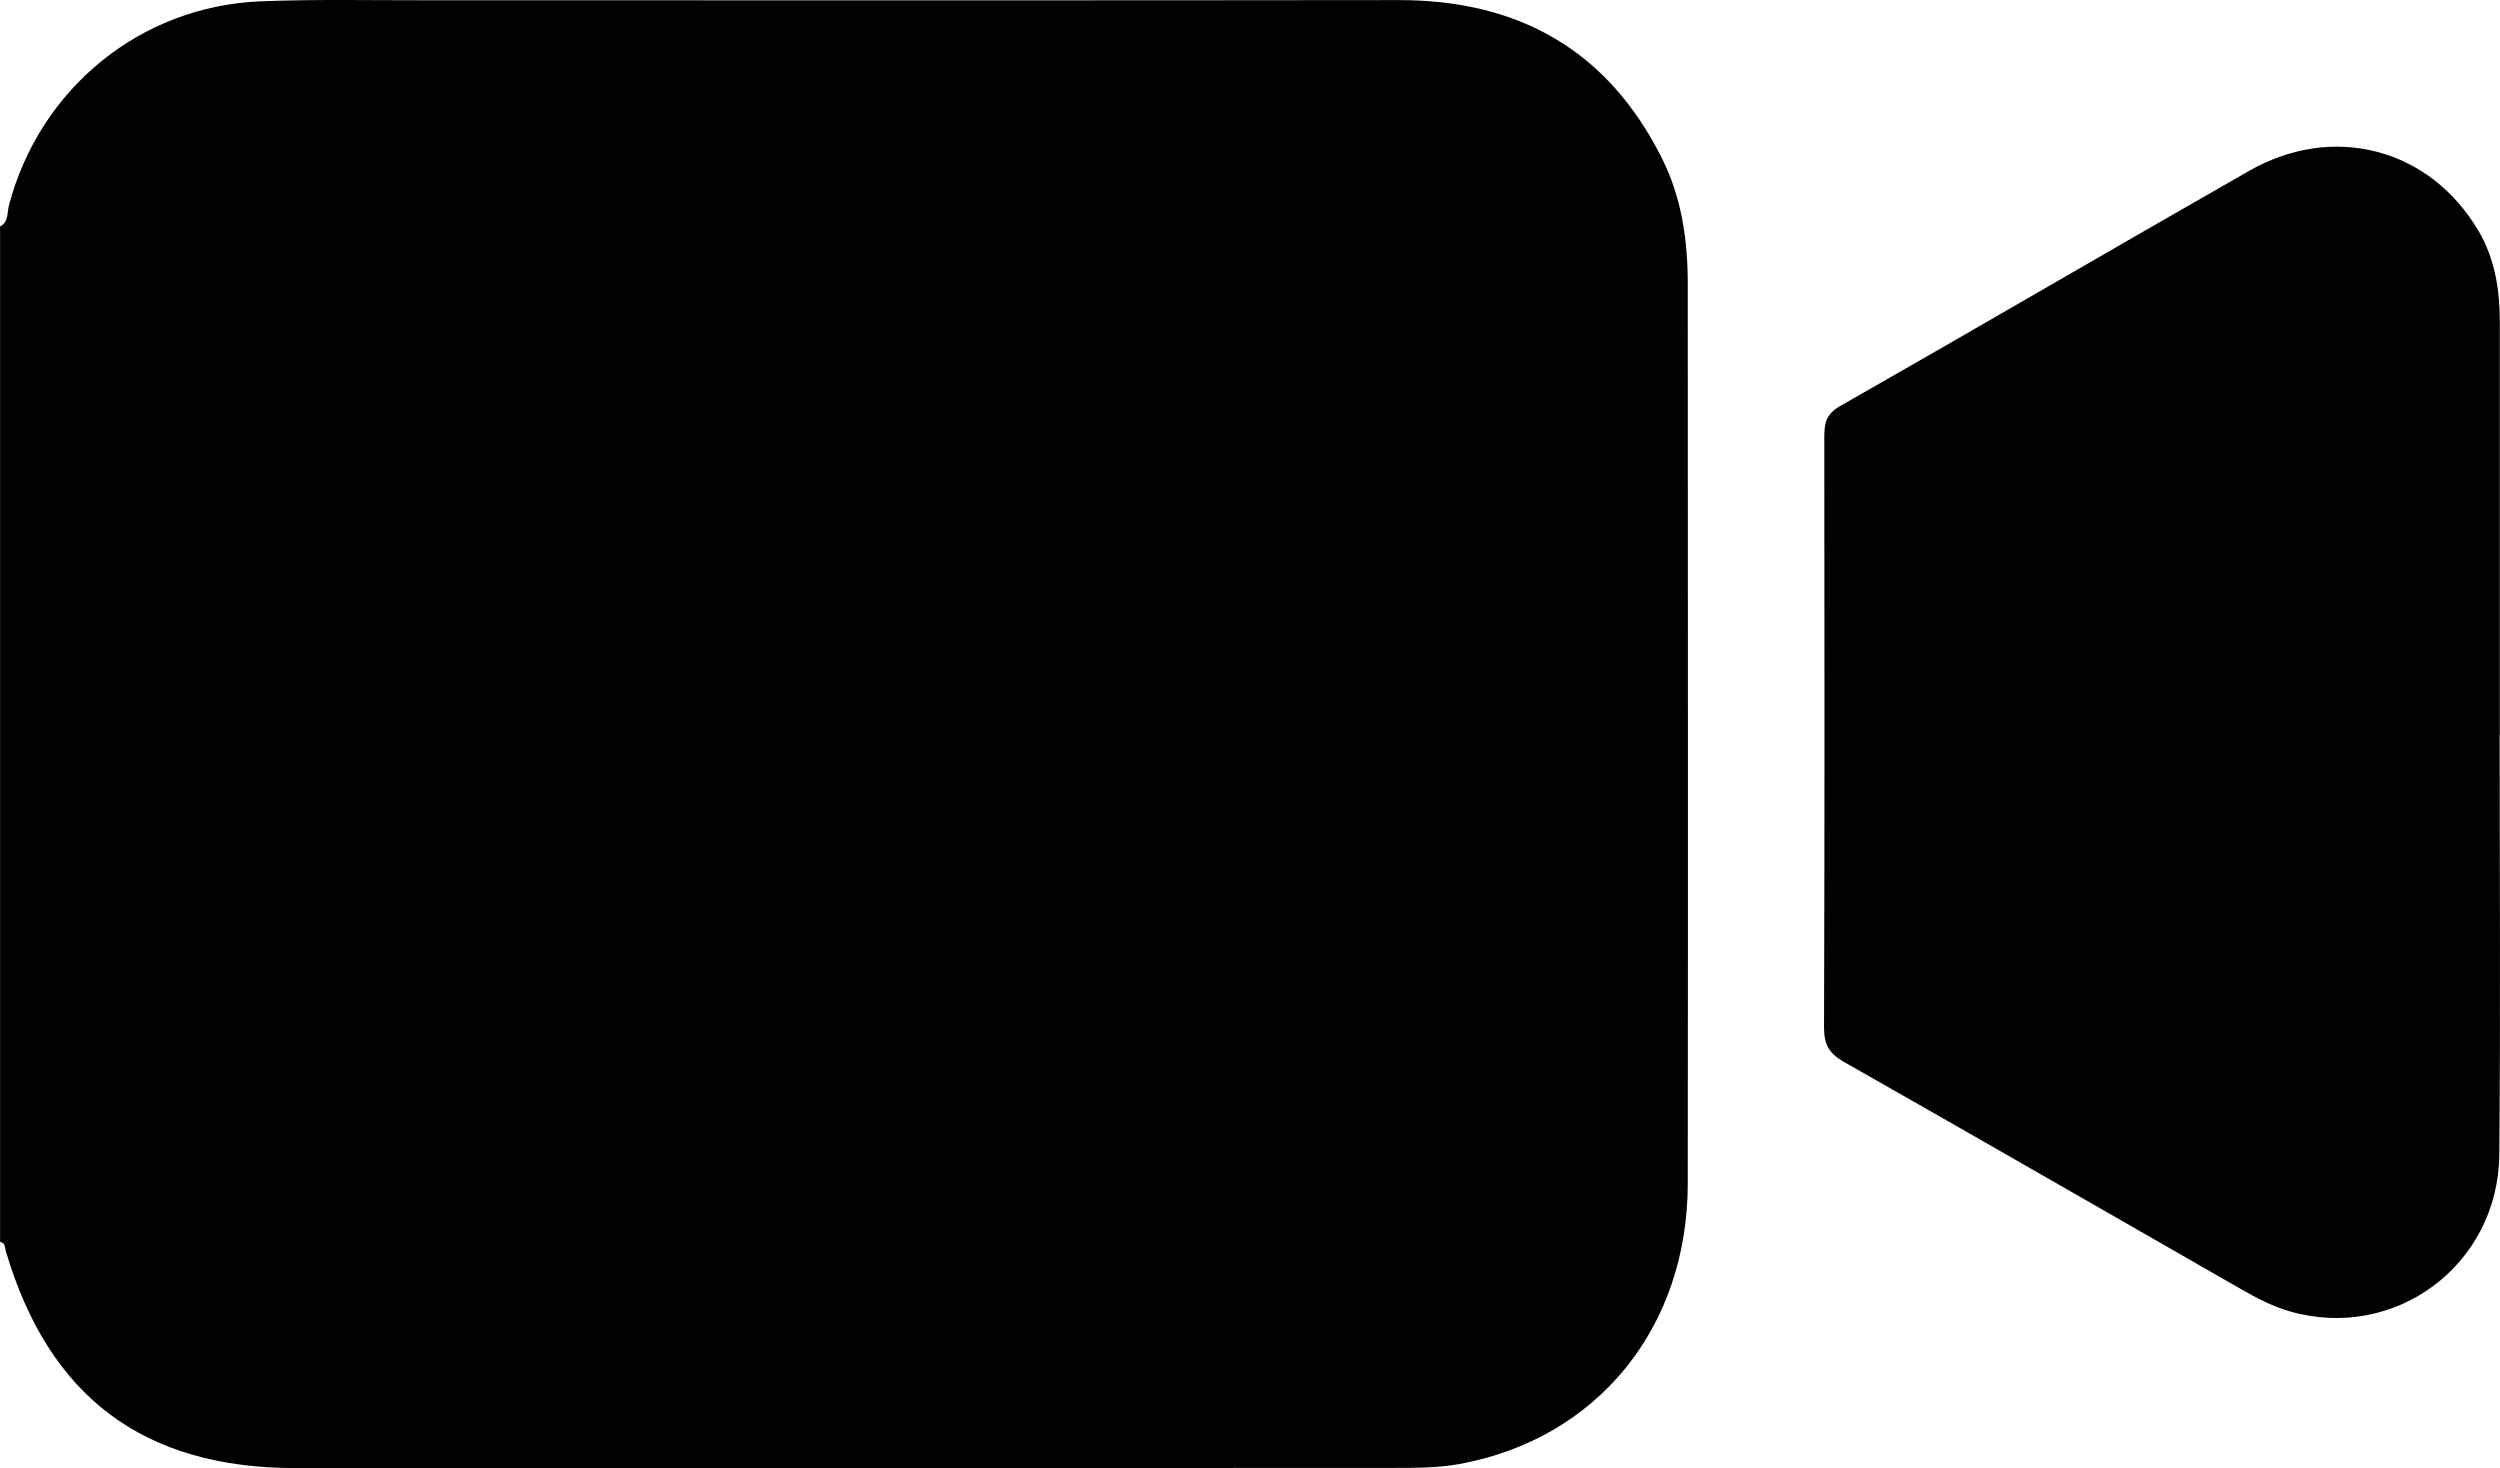 <?xml version="1.0" encoding="UTF-8"?>
<svg id="Capa_1" data-name="Capa 1" xmlns="http://www.w3.org/2000/svg" viewBox="0 0 292.03 171.5">
  <path d="M0,26.46c1.02-.52,.82-1.62,1.04-2.46C4.64,10.34,16.41,.69,30.53,.15c6.45-.25,12.92-.11,19.38-.12,37.81,0,75.63,.03,113.44-.02,14.04-.02,24.45,5.83,30.79,18.49,2.3,4.59,3.01,9.57,3.01,14.64,.01,35.05,.04,70.11,0,105.16-.02,16.84-10.61,29.79-26.69,32.72-2.5,.45-5.11,.45-7.67,.45-42.75,.03-85.51,.02-128.26,.02-17.74,0-28.81-8.29-33.85-25.34-.13-.43-.04-.97-.67-1.08V26.46Z"/>
  <path d="M291.99,85.82c0,16.34,.11,32.67-.04,49.01-.11,12.97-12.23,21.91-24.52,18.34-2.02-.59-3.86-1.56-5.66-2.59-15.46-8.85-30.89-17.75-46.38-26.54-1.71-.97-2.32-2.01-2.32-3.97,.07-22.98,.06-45.97,.03-68.95,0-1.59,.15-2.72,1.82-3.67,15.97-9.1,31.84-18.38,47.8-27.49,9.87-5.64,21.16-2.61,26.82,7.05,1.92,3.28,2.47,6.91,2.47,10.67-.01,16.05,0,32.1,0,48.15Z"/>
</svg>
